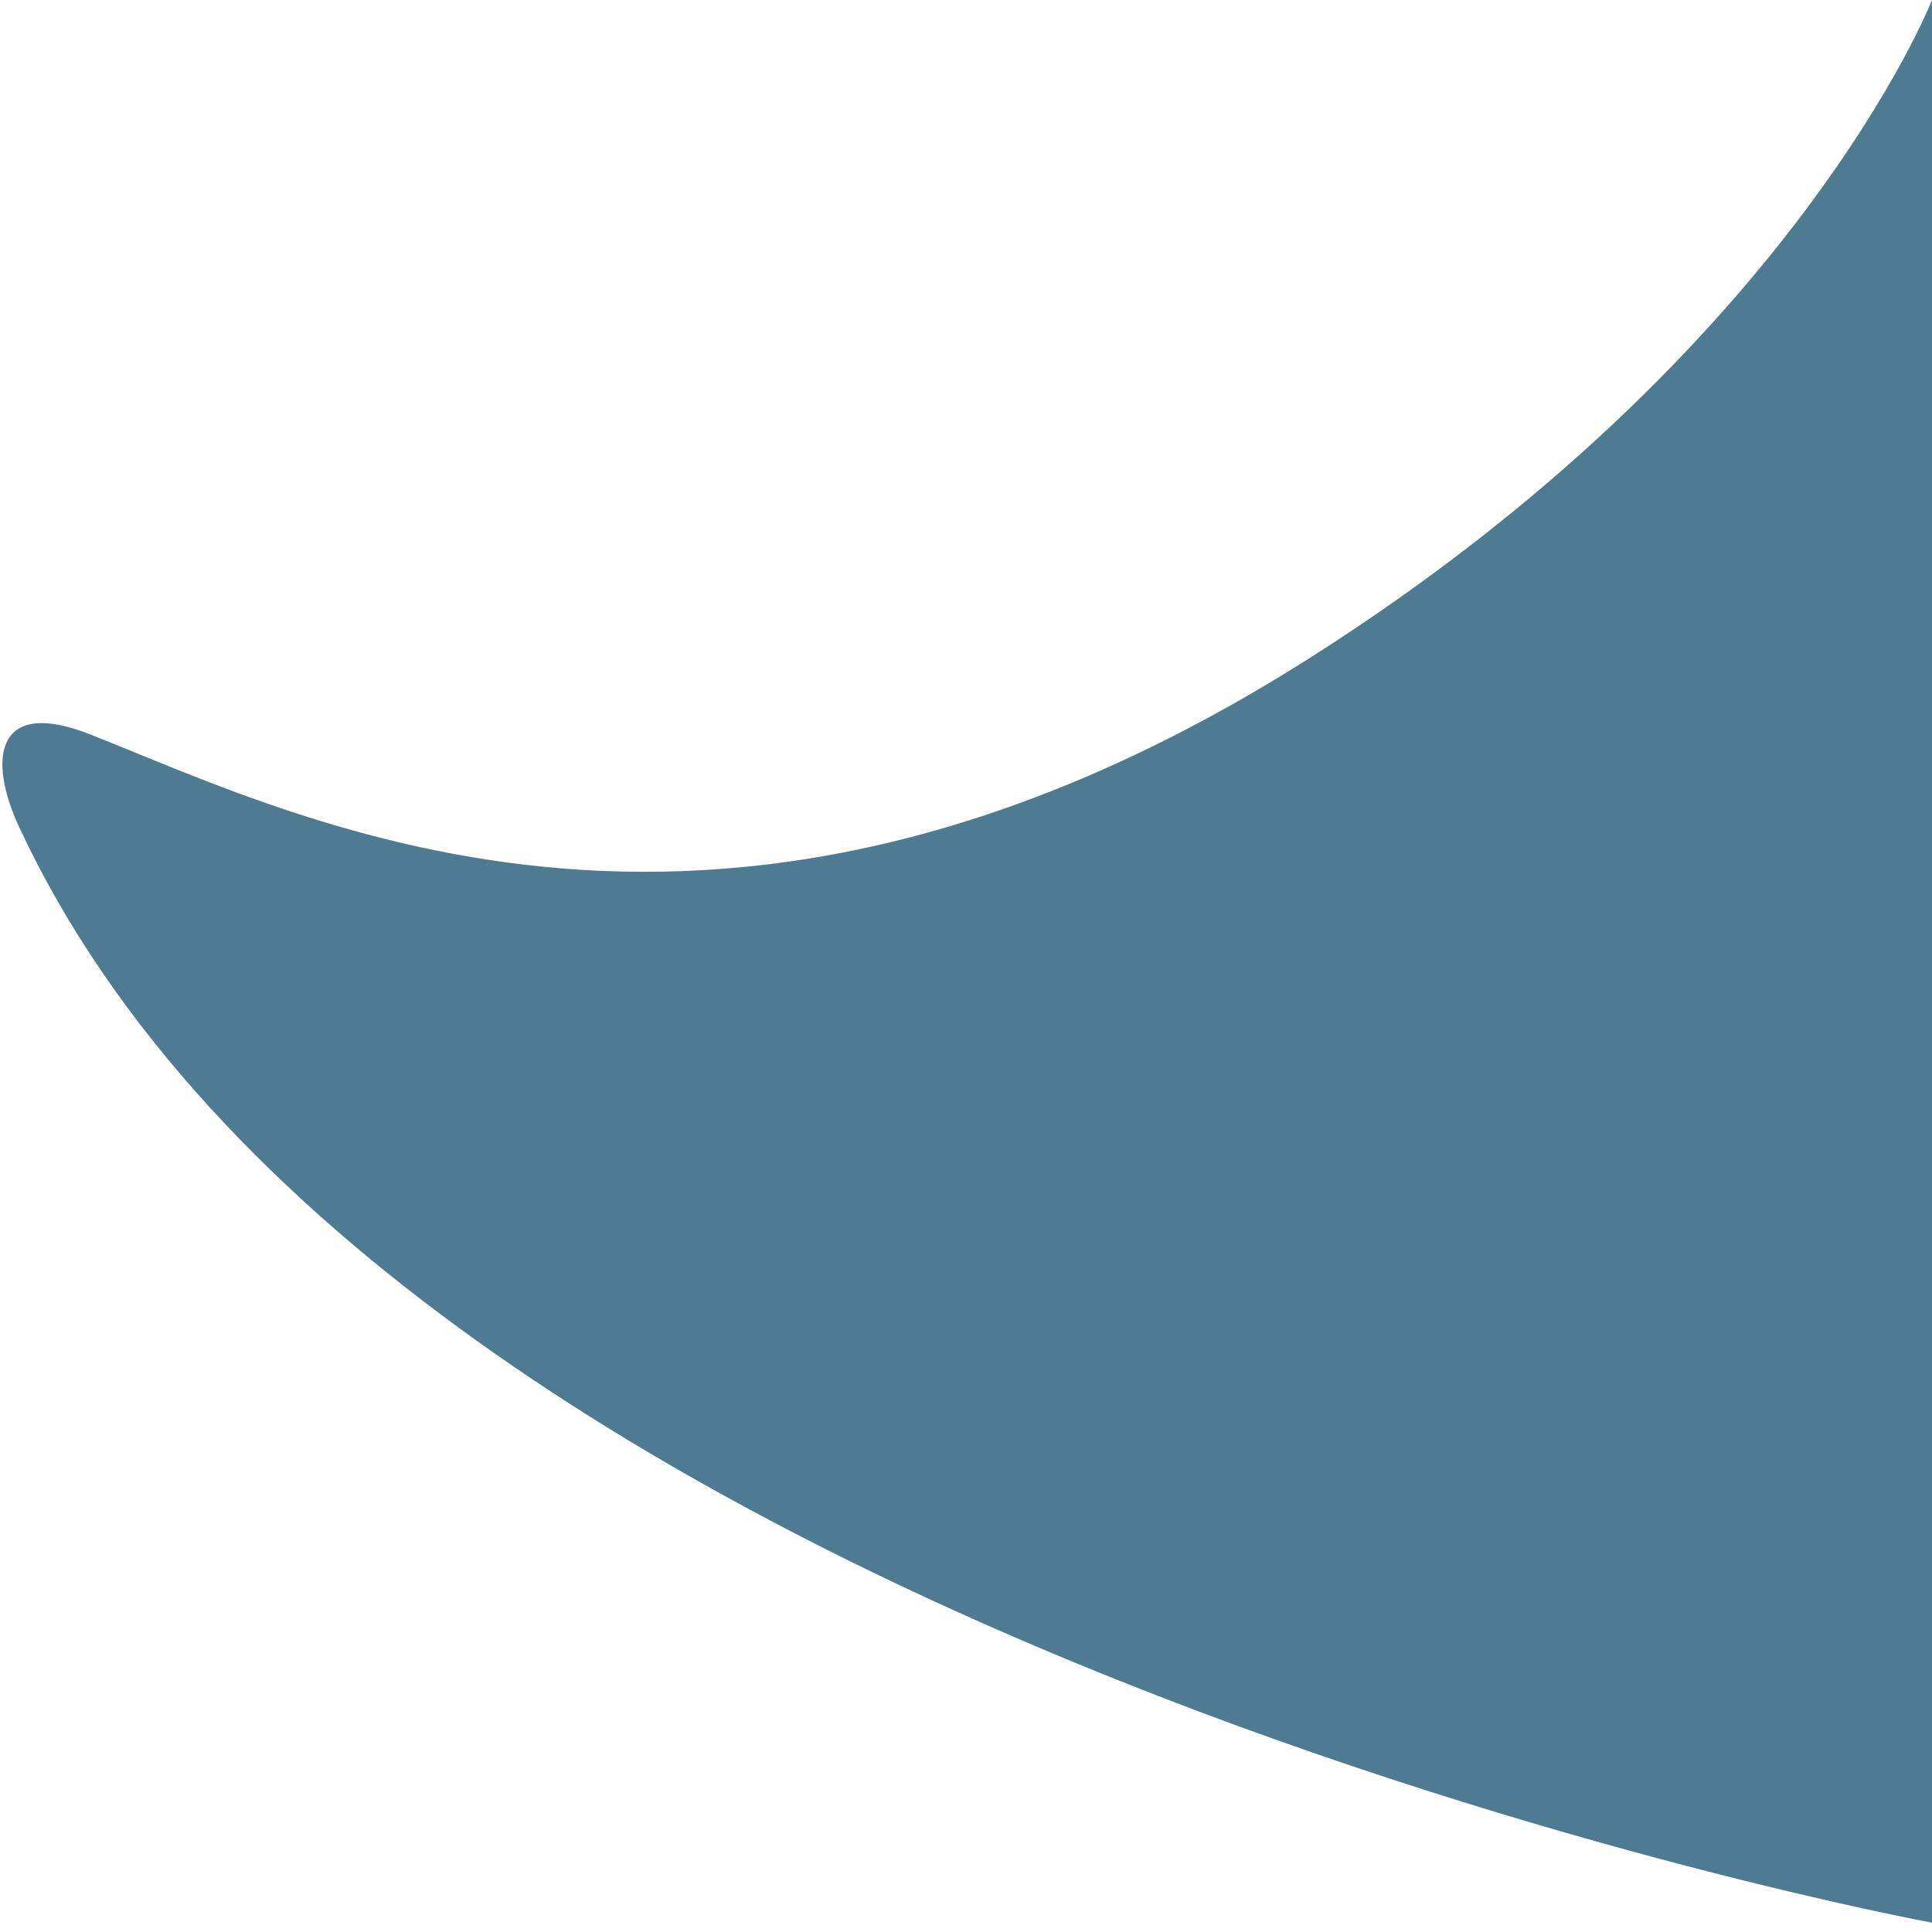 <?xml version="1.0" standalone="no"?><!DOCTYPE svg PUBLIC "-//W3C//DTD SVG 1.1//EN" "http://www.w3.org/Graphics/SVG/1.1/DTD/svg11.dtd"><svg t="1575861759615" class="icon" viewBox="0 0 1024 1024" version="1.1" xmlns="http://www.w3.org/2000/svg" p-id="598" xmlns:xlink="http://www.w3.org/1999/xlink" width="48" height="48"><defs><style type="text/css"></style></defs><path d="M1024 0s-72.077 184.896-329.152 348.326C383.309 546.406 163.712 435.162 48.026 389.338-2.611 369.28-6.566 402.406 10.061 438.157 210.56 869.555 1024 1019.059 1024 1019.059V0z" fill="#4F7B92" p-id="599"></path></svg>